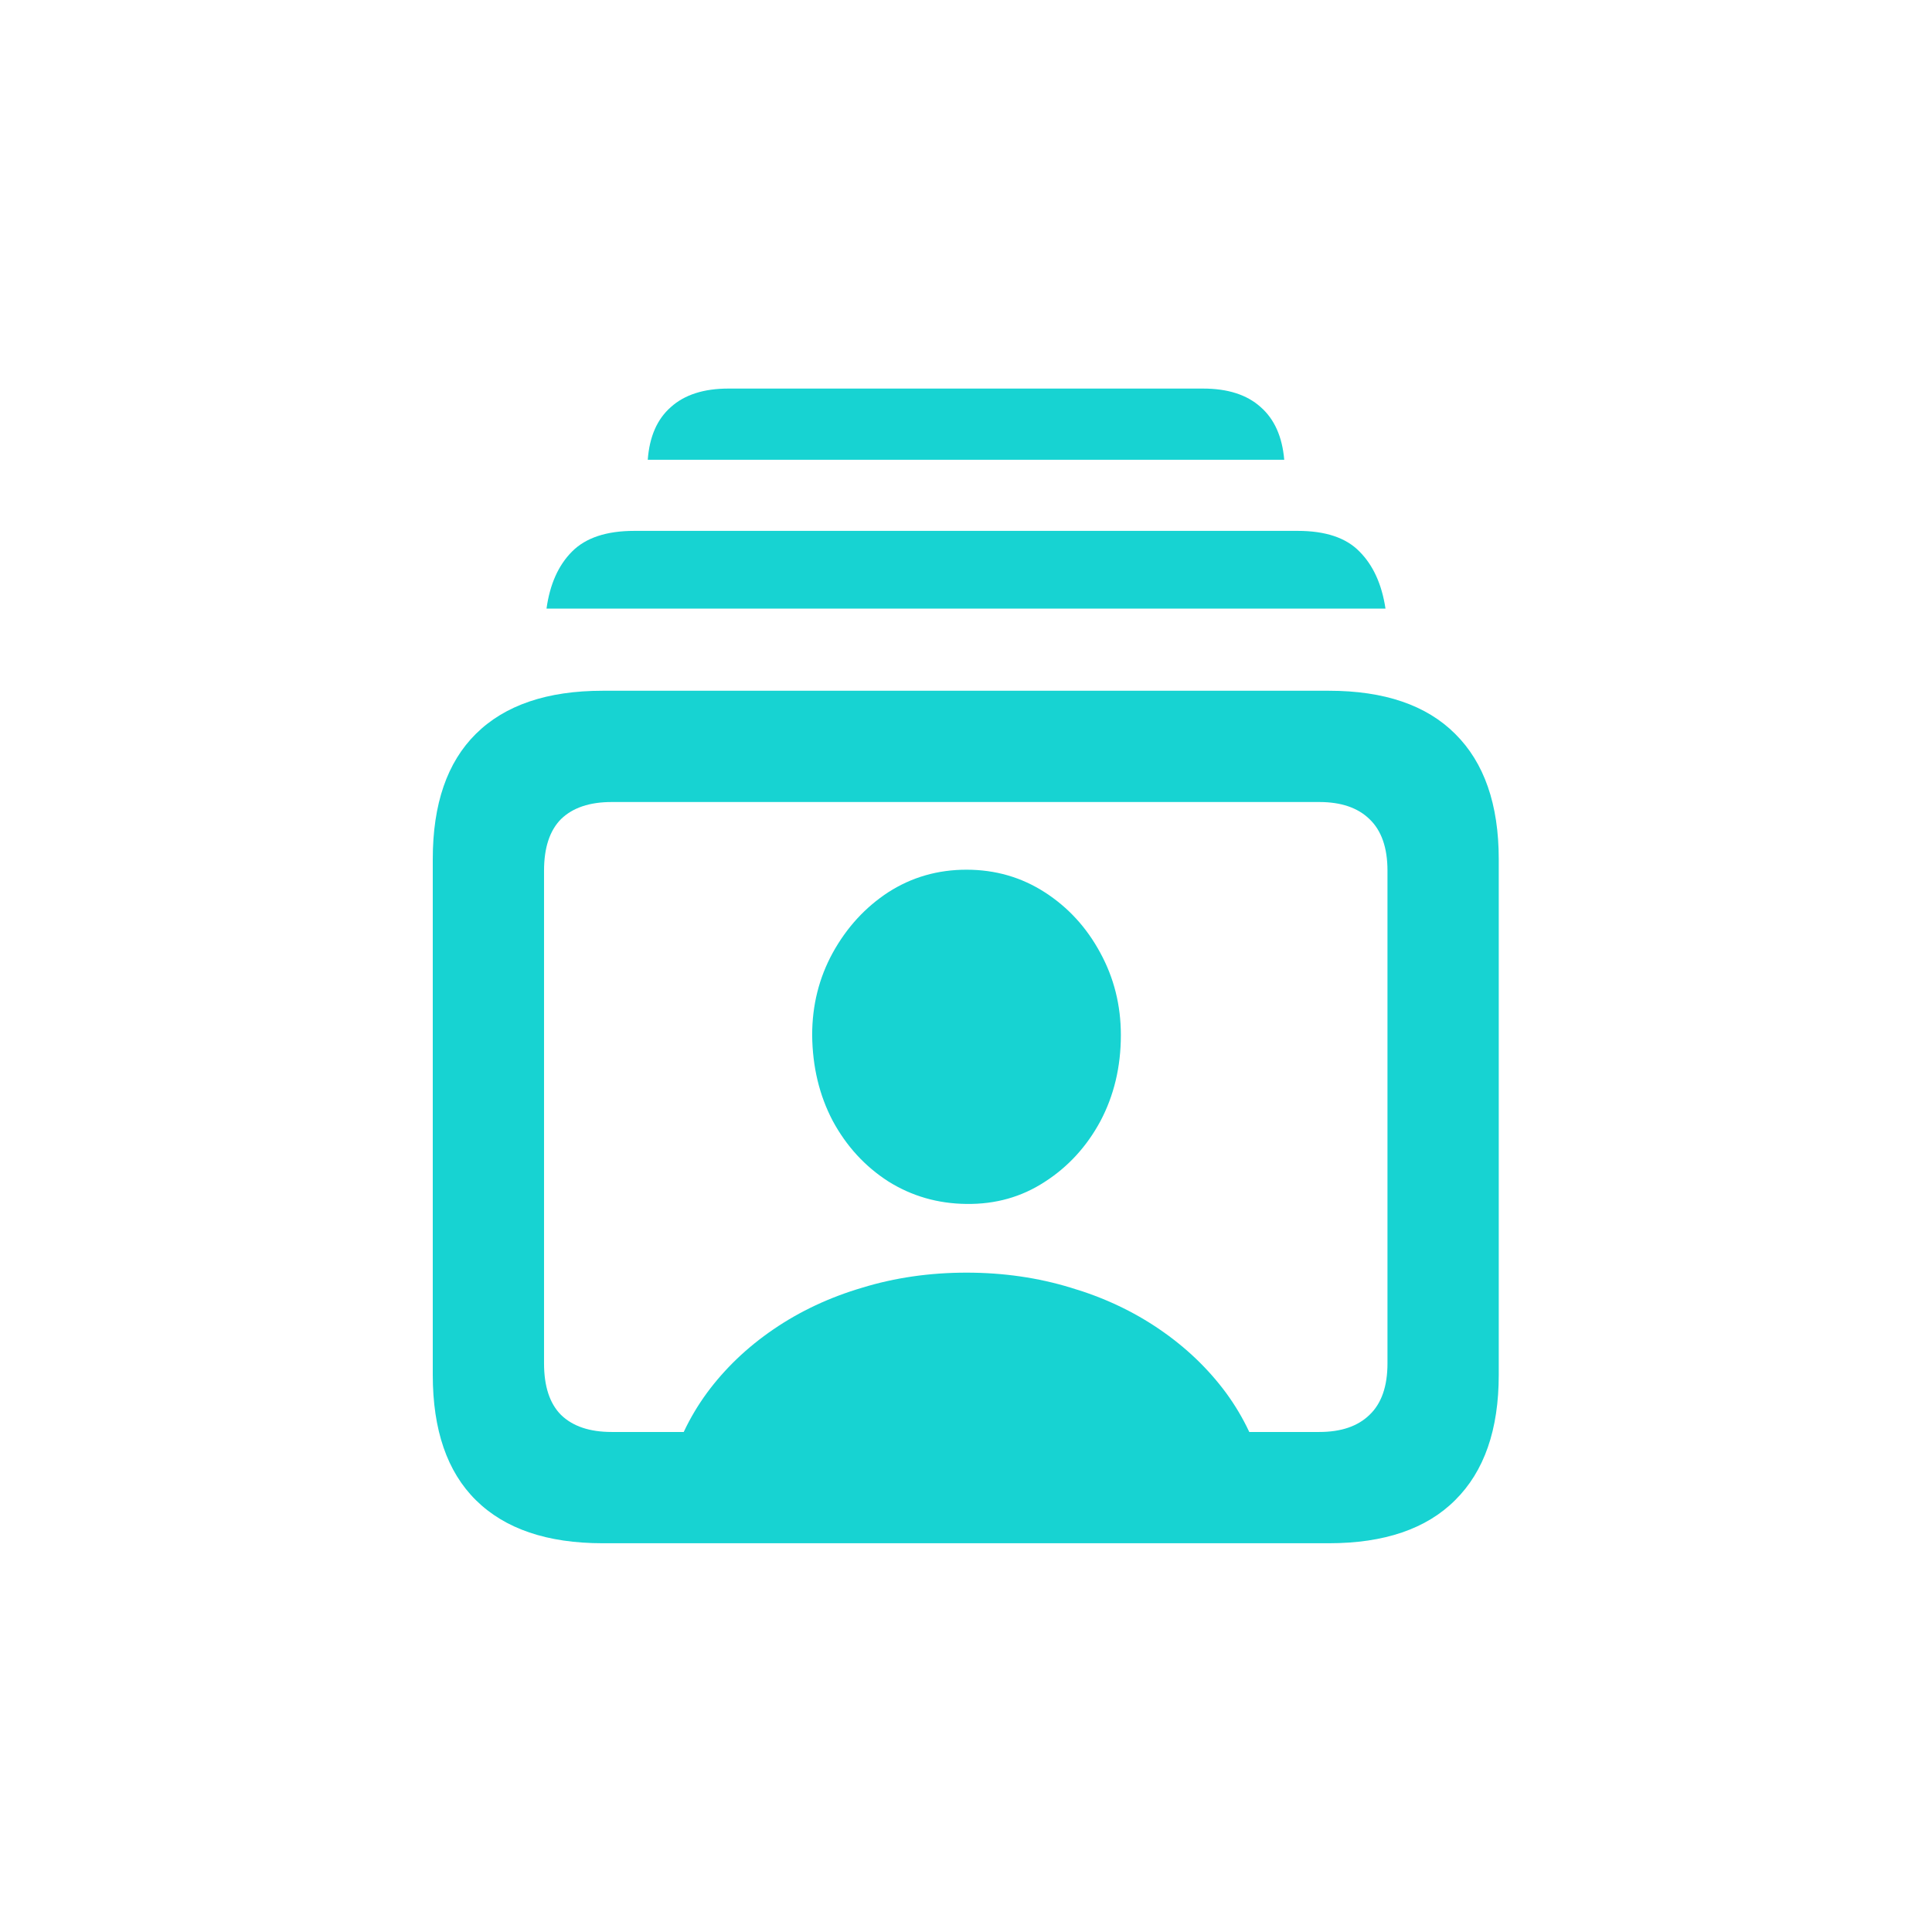 <svg width="32" height="32" viewBox="0 0 32 32" fill="none" xmlns="http://www.w3.org/2000/svg">
<path d="M9.982 25.561C9.063 25.561 8.363 25.323 7.882 24.847C7.406 24.377 7.168 23.685 7.168 22.772V14.23C7.168 13.317 7.406 12.626 7.882 12.155C8.363 11.679 9.063 11.441 9.982 11.441H22.01C22.928 11.441 23.626 11.679 24.102 12.155C24.583 12.631 24.824 13.323 24.824 14.23V22.772C24.824 23.68 24.583 24.371 24.102 24.847C23.626 25.323 22.928 25.561 22.01 25.561H9.982ZM10.131 23.718H21.852C22.212 23.718 22.488 23.624 22.682 23.436C22.881 23.248 22.981 22.963 22.981 22.581V14.421C22.981 14.04 22.881 13.755 22.682 13.566C22.488 13.378 22.212 13.284 21.852 13.284H10.131C9.766 13.284 9.487 13.378 9.293 13.566C9.105 13.755 9.011 14.04 9.011 14.421V22.581C9.011 22.963 9.105 23.248 9.293 23.436C9.487 23.624 9.766 23.718 10.131 23.718ZM9.052 10.08C9.108 9.676 9.249 9.361 9.476 9.134C9.702 8.907 10.046 8.793 10.505 8.793H21.495C21.954 8.793 22.295 8.907 22.516 9.134C22.743 9.361 22.887 9.676 22.948 10.08H9.052ZM10.729 7.615C10.757 7.233 10.884 6.942 11.111 6.743C11.338 6.538 11.656 6.436 12.065 6.436H19.926C20.336 6.436 20.654 6.538 20.881 6.743C21.108 6.942 21.238 7.233 21.271 7.615H10.729ZM11.078 24.416C11.199 23.928 11.41 23.48 11.709 23.071C12.007 22.667 12.375 22.315 12.812 22.017C13.25 21.718 13.739 21.488 14.282 21.328C14.824 21.162 15.4 21.079 16.008 21.079C16.617 21.079 17.192 21.162 17.735 21.328C18.277 21.488 18.767 21.718 19.204 22.017C19.641 22.315 20.009 22.667 20.308 23.071C20.607 23.48 20.817 23.928 20.939 24.416H11.078ZM16.008 19.941C15.532 19.936 15.101 19.811 14.713 19.568C14.326 19.319 14.019 18.984 13.792 18.564C13.571 18.143 13.457 17.67 13.452 17.144C13.452 16.651 13.565 16.198 13.792 15.783C14.024 15.362 14.332 15.027 14.713 14.778C15.101 14.529 15.532 14.405 16.008 14.405C16.484 14.405 16.916 14.529 17.303 14.778C17.691 15.027 17.998 15.362 18.225 15.783C18.451 16.198 18.565 16.651 18.565 17.144C18.565 17.67 18.451 18.146 18.225 18.572C17.998 18.992 17.691 19.327 17.303 19.576C16.921 19.825 16.49 19.947 16.008 19.941Z" fill="#17D3D2"/>
</svg>
